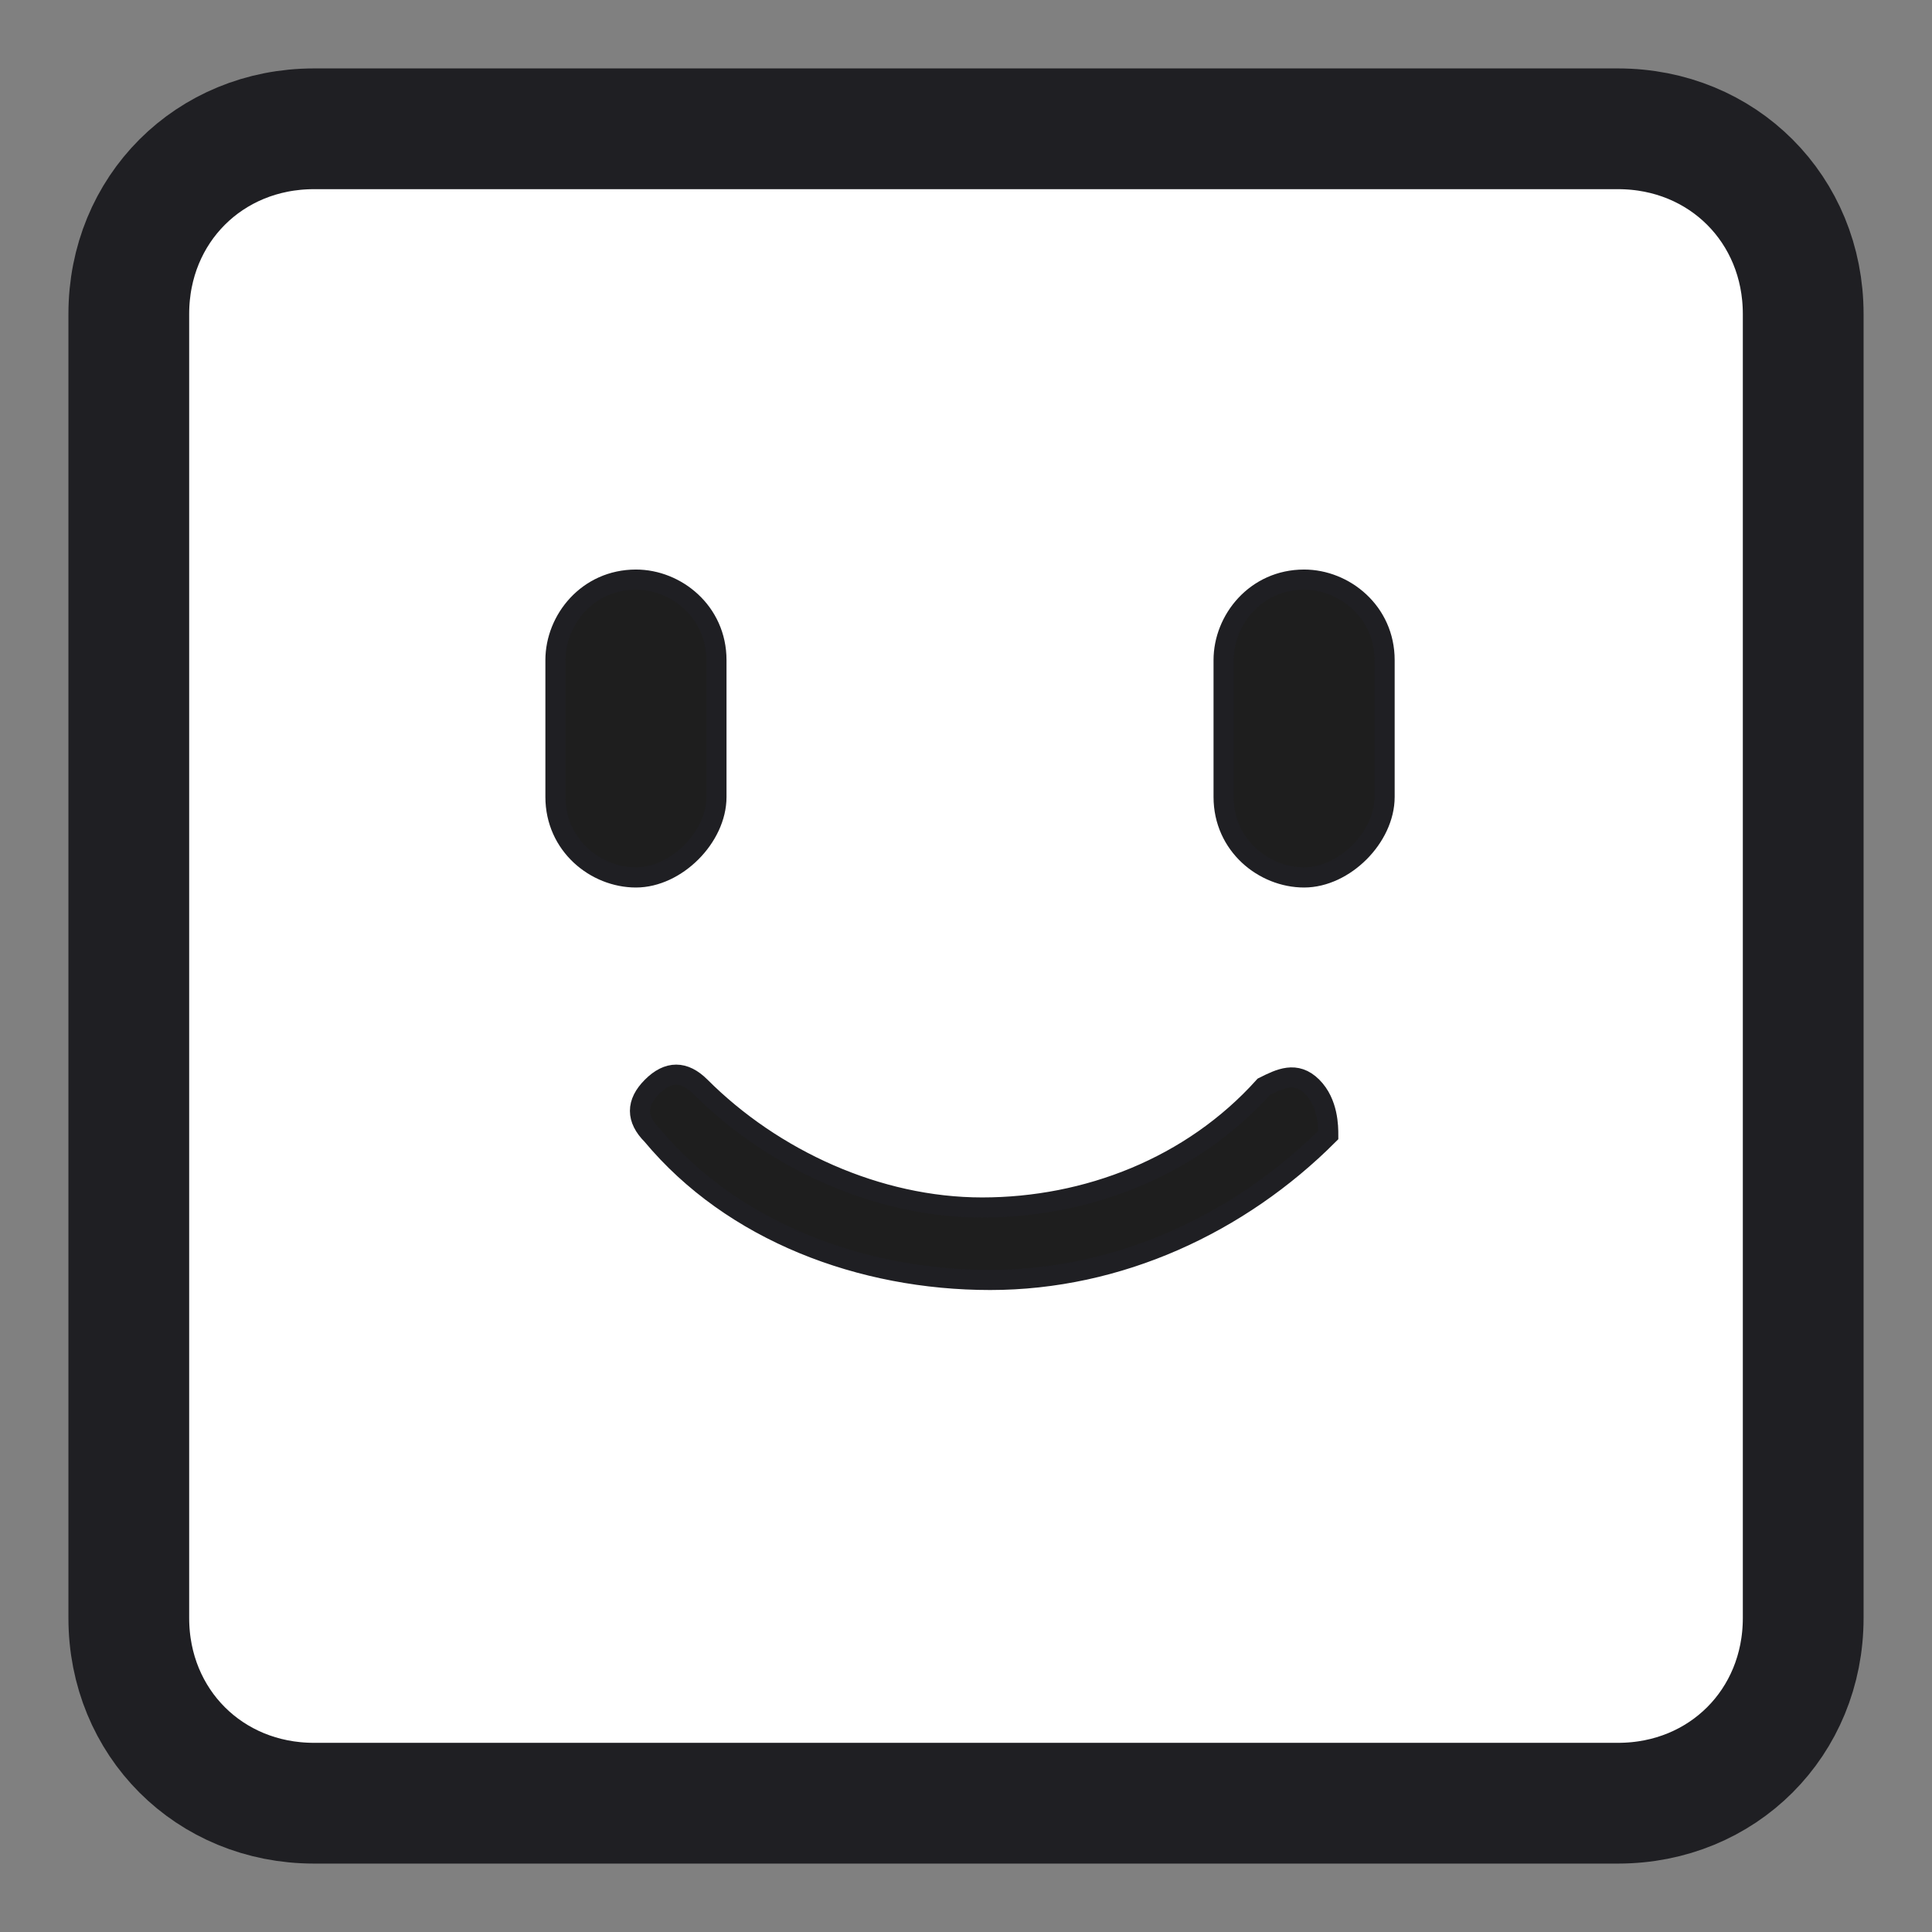 <?xml version="1.0" encoding="utf-8"?>
<!-- Generator: Adobe Illustrator 17.0.0, SVG Export Plug-In . SVG Version: 6.00 Build 0)  -->
<!DOCTYPE svg PUBLIC "-//W3C//DTD SVG 1.1//EN" "http://www.w3.org/Graphics/SVG/1.1/DTD/svg11.dtd">
<svg version="1.1" id="Camada_1" xmlns="http://www.w3.org/2000/svg" xmlns:xlink="http://www.w3.org/1999/xlink" x="0px" y="0px"
	 width="24px" height="24px" viewBox="0 0 24 24" enable-background="new 0 0 24 24" xml:space="preserve">
<rect x="0" y="0" width="24" height="24" fill="#808080" stroke="none"/>
<g>
	<g>
		<path fill="#FFFFFF" stroke="#1F1F23" stroke-width="1.5" stroke-miterlimit="10" d="M22.4,20.1c0,1.3-1,2.3-2.3,2.3H3.9
			c-1.3,0-2.3-1-2.3-2.3V3.9c0-1.3,1-2.3,2.3-2.3h16.2c1.3,0,2.3,1,2.3,2.3V20.1z"/>
	</g>
	<path fill="#1E1E1E" stroke="#1F1F23" stroke-width="0.25" stroke-miterlimit="10" d="M16.3,13.5c-0.2-0.2-0.4-0.1-0.6,0
		c-0.9,1-2.2,1.5-3.5,1.5s-2.6-0.6-3.5-1.5c-0.2-0.2-0.4-0.2-0.6,0c-0.2,0.2-0.2,0.4,0,0.6c1,1.2,2.6,1.8,4.2,1.8s3.1-0.7,4.2-1.8
		C16.5,14,16.5,13.7,16.3,13.5z"/>
	<path fill="#1E1E1E" stroke="#1F1F23" stroke-width="0.25" stroke-miterlimit="10" d="M7.9,7.2c-0.6,0-1,0.5-1,1v1.7
		c0,0.6,0.5,1,1,1s1-0.5,1-1V8.2C8.9,7.6,8.4,7.2,7.9,7.2z"/>
	<path fill="#1E1E1E" stroke="#1F1F23" stroke-width="0.25" stroke-miterlimit="10" d="M16.2,7.2c-0.6,0-1,0.5-1,1v1.7
		c0,0.6,0.5,1,1,1s1-0.5,1-1V8.2C17.2,7.6,16.7,7.2,16.2,7.2z"/>
</g>
</svg>
